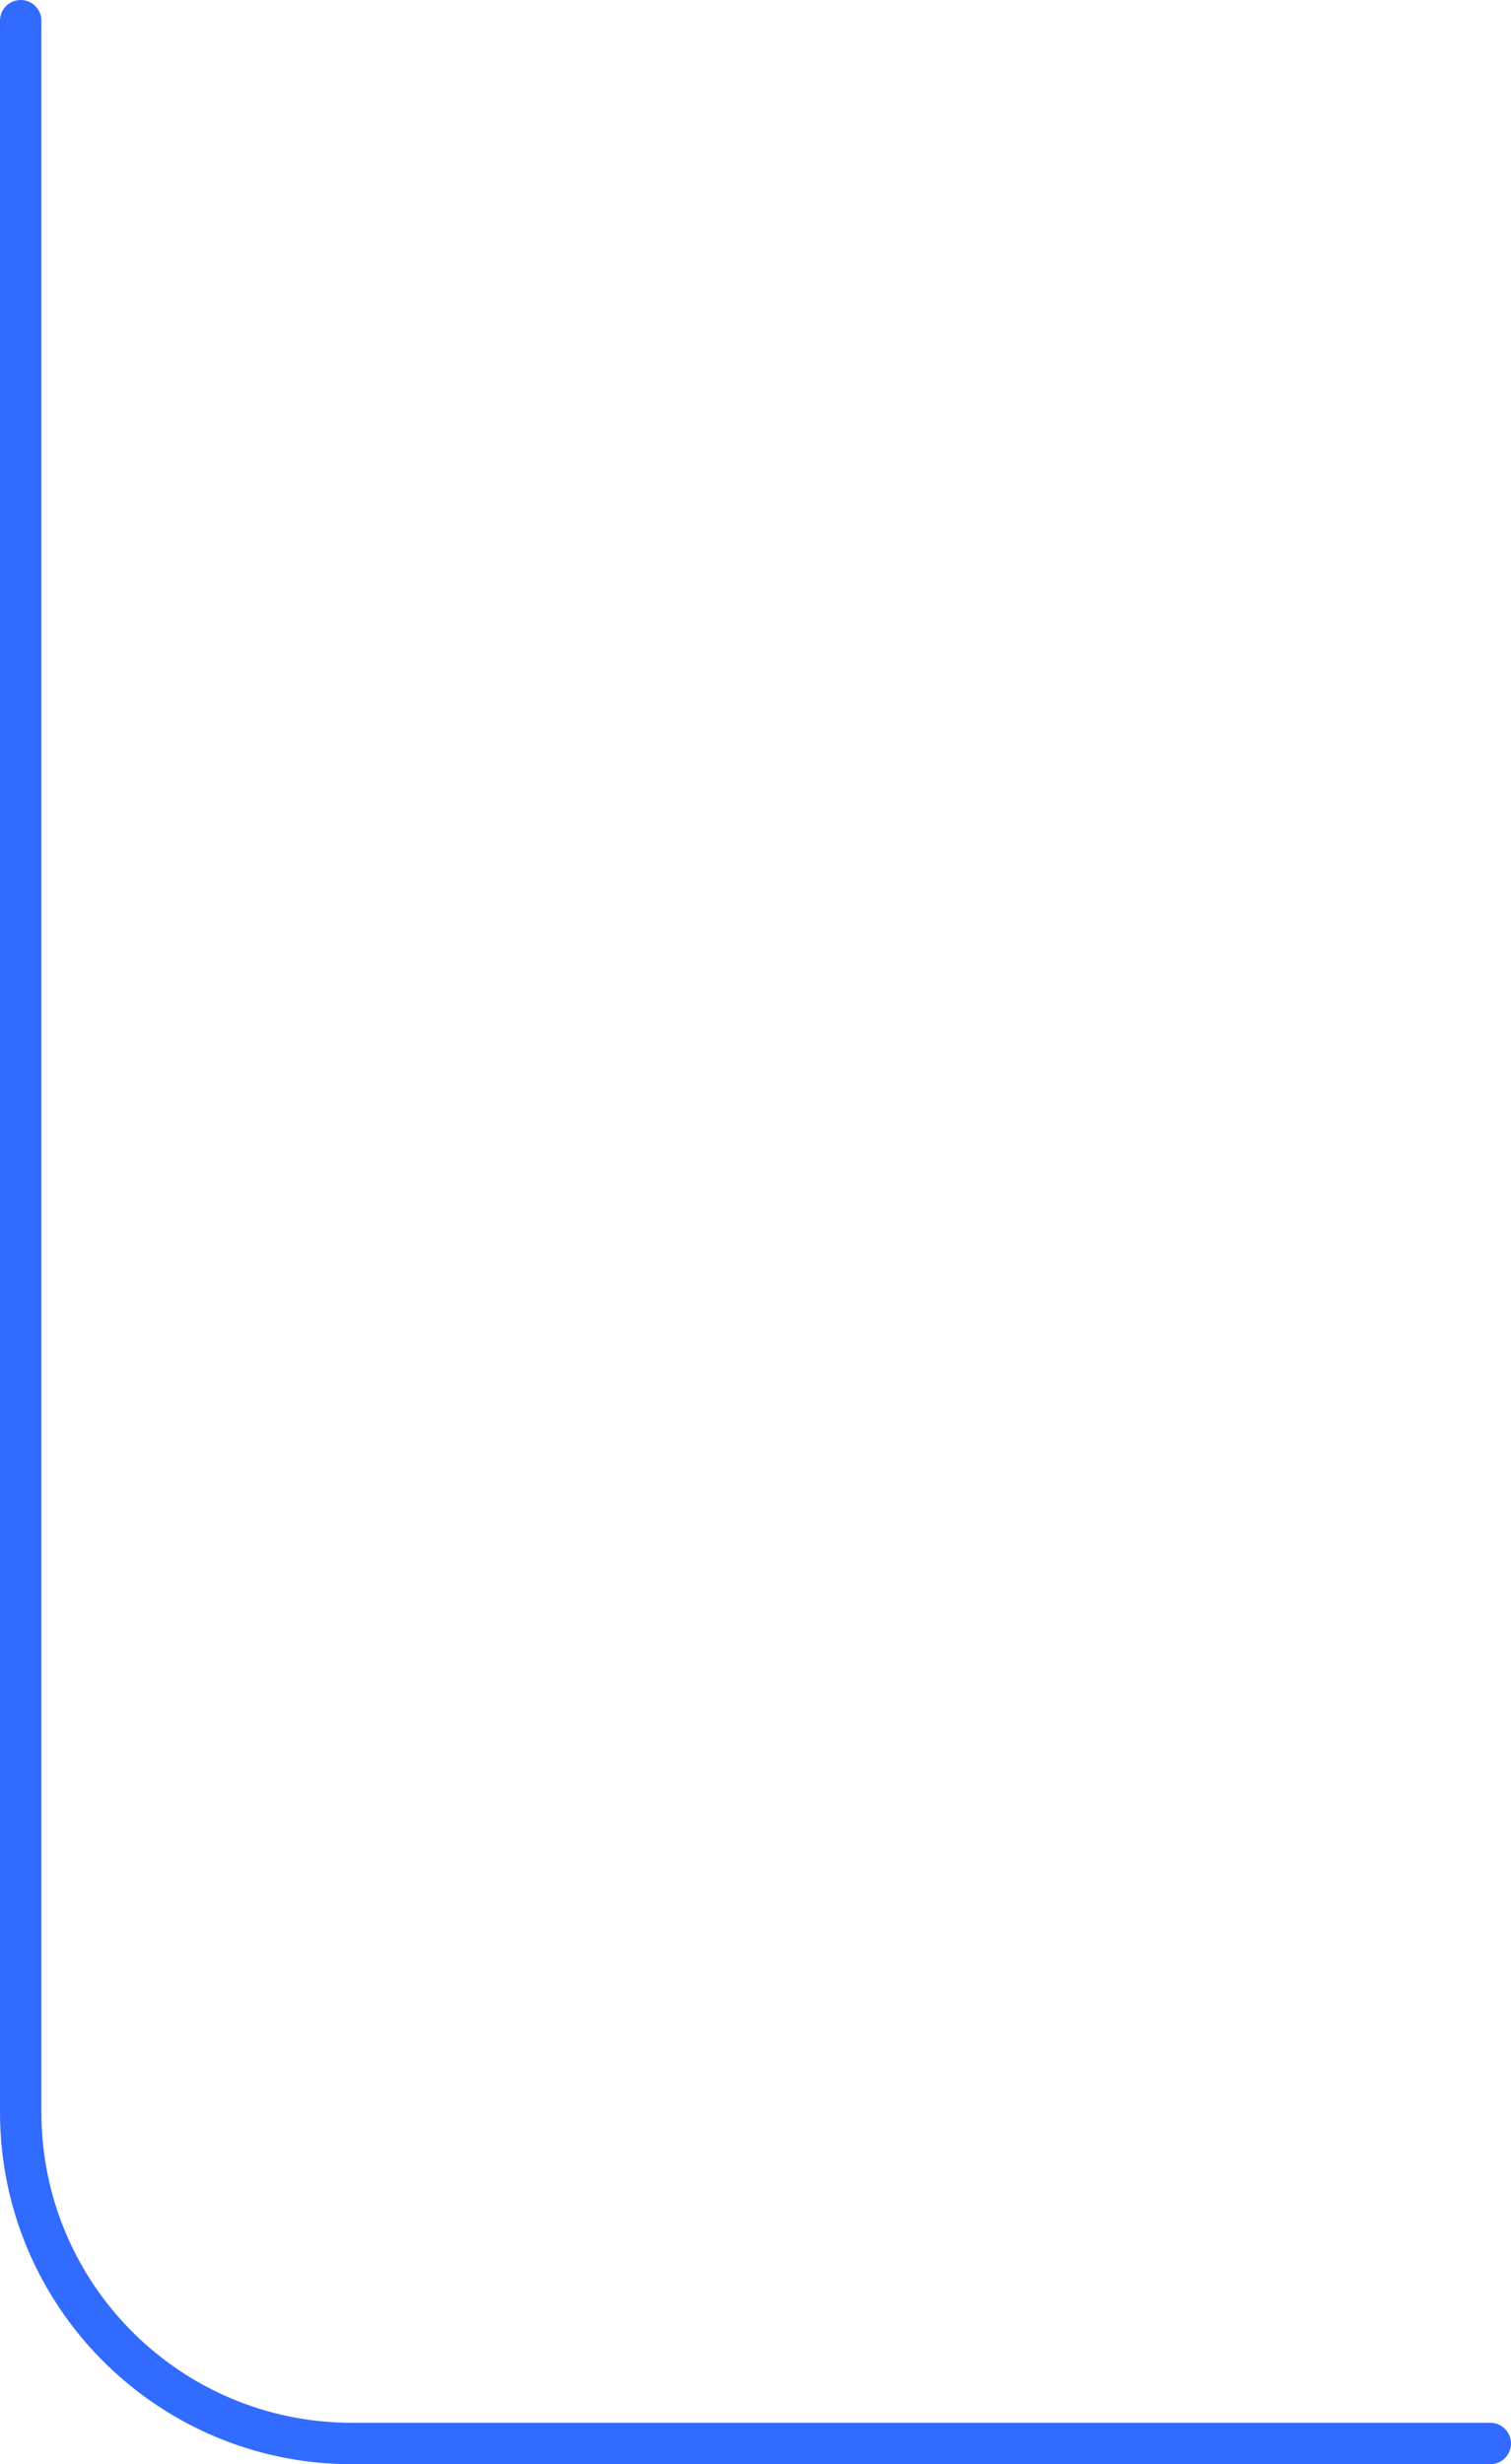 <svg width="73" height="119" viewBox="0 0 73 119" fill="none" xmlns="http://www.w3.org/2000/svg">
<path d="M1 1V102C1 110.837 8.163 118 17 118H72" stroke="#326BFF" stroke-width="2" stroke-linecap="round"/>
</svg>

